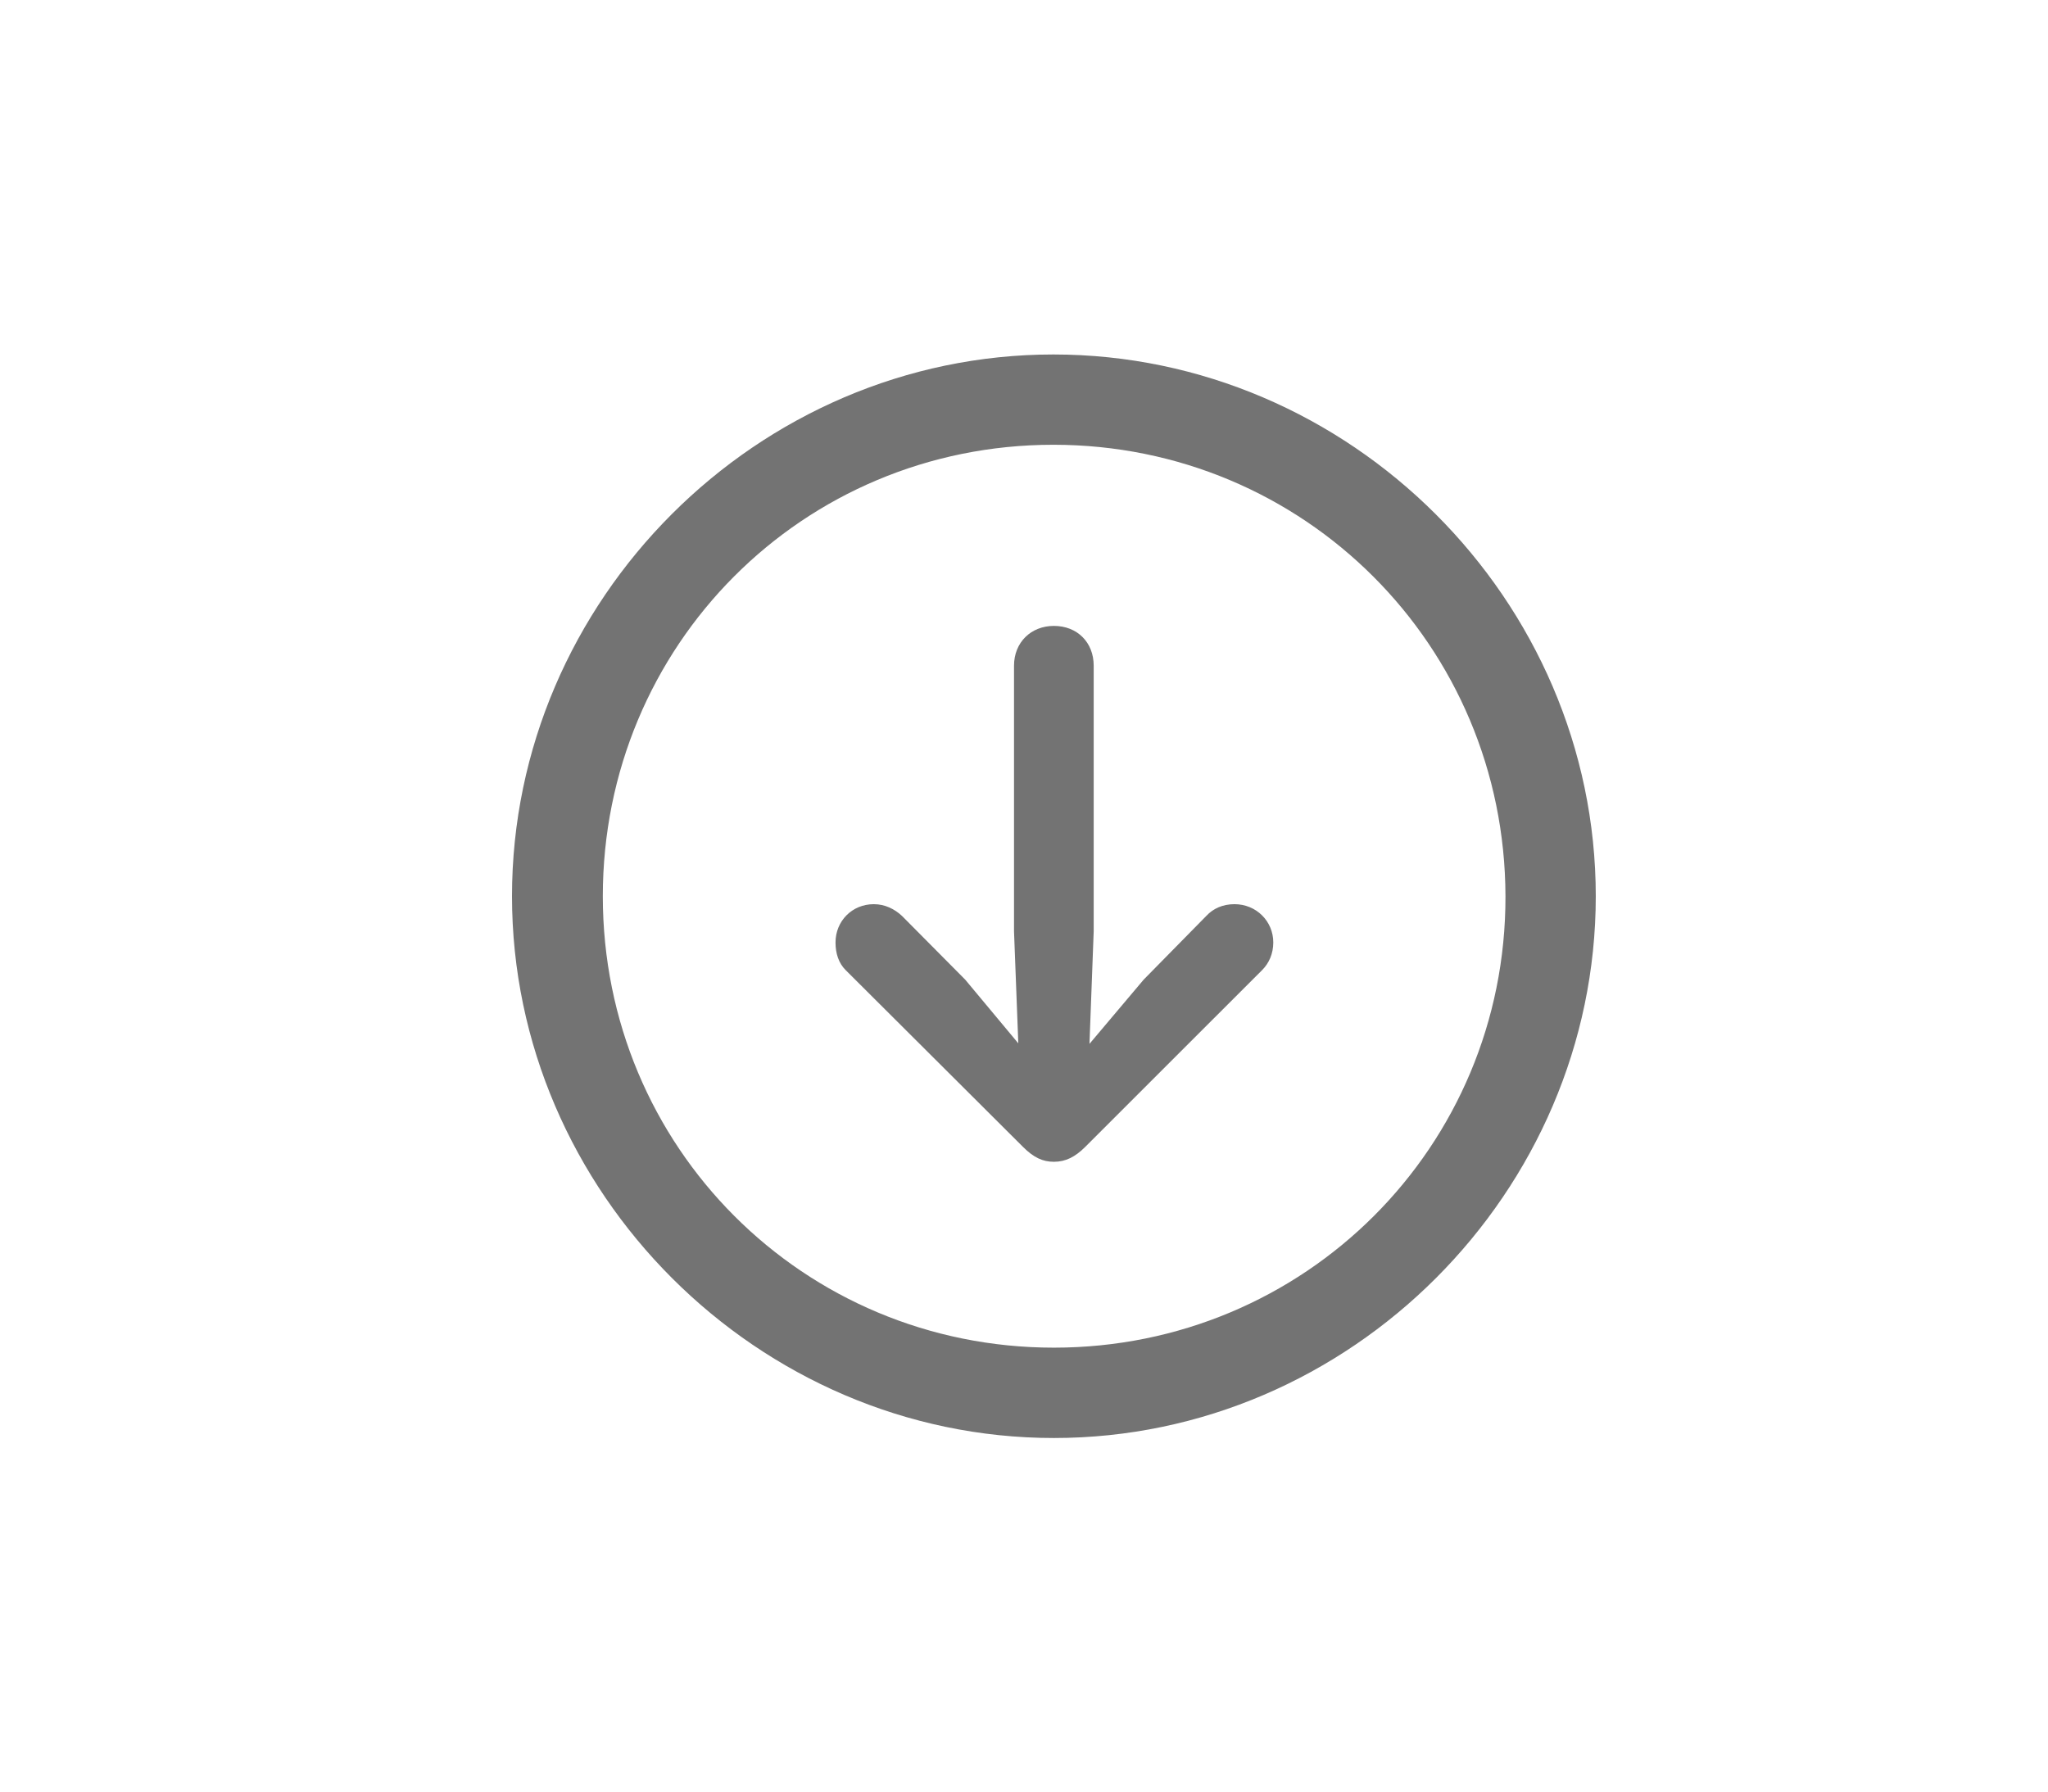 <svg width="32" height="28" viewBox="0 0 32 28" fill="none" xmlns="http://www.w3.org/2000/svg">
<path d="M16.467 22.474C21.099 22.474 24.934 18.63 24.934 14.007C24.934 9.375 21.09 5.54 16.459 5.54C11.835 5.54 8 9.375 8 14.007C8 18.63 11.843 22.474 16.467 22.474ZM16.467 21.062C12.549 21.062 9.419 17.925 9.419 14.007C9.419 10.089 12.54 6.951 16.459 6.951C20.377 6.951 23.514 10.089 23.523 14.007C23.531 17.925 20.385 21.062 16.467 21.062ZM16.467 9.782C16.11 9.782 15.844 10.039 15.844 10.404V14.555L15.911 16.306L15.081 15.31L14.093 14.314C13.977 14.206 13.827 14.131 13.653 14.131C13.312 14.131 13.055 14.397 13.055 14.729C13.055 14.903 13.105 15.053 13.213 15.161L15.985 17.925C16.151 18.091 16.293 18.157 16.467 18.157C16.649 18.157 16.799 18.082 16.956 17.925L19.721 15.161C19.829 15.053 19.895 14.903 19.895 14.729C19.895 14.397 19.629 14.131 19.289 14.131C19.106 14.131 18.957 14.198 18.849 14.314L17.87 15.31L17.023 16.314L17.089 14.555V10.404C17.089 10.039 16.832 9.782 16.467 9.782Z" fill="#737373"/>
</svg>
